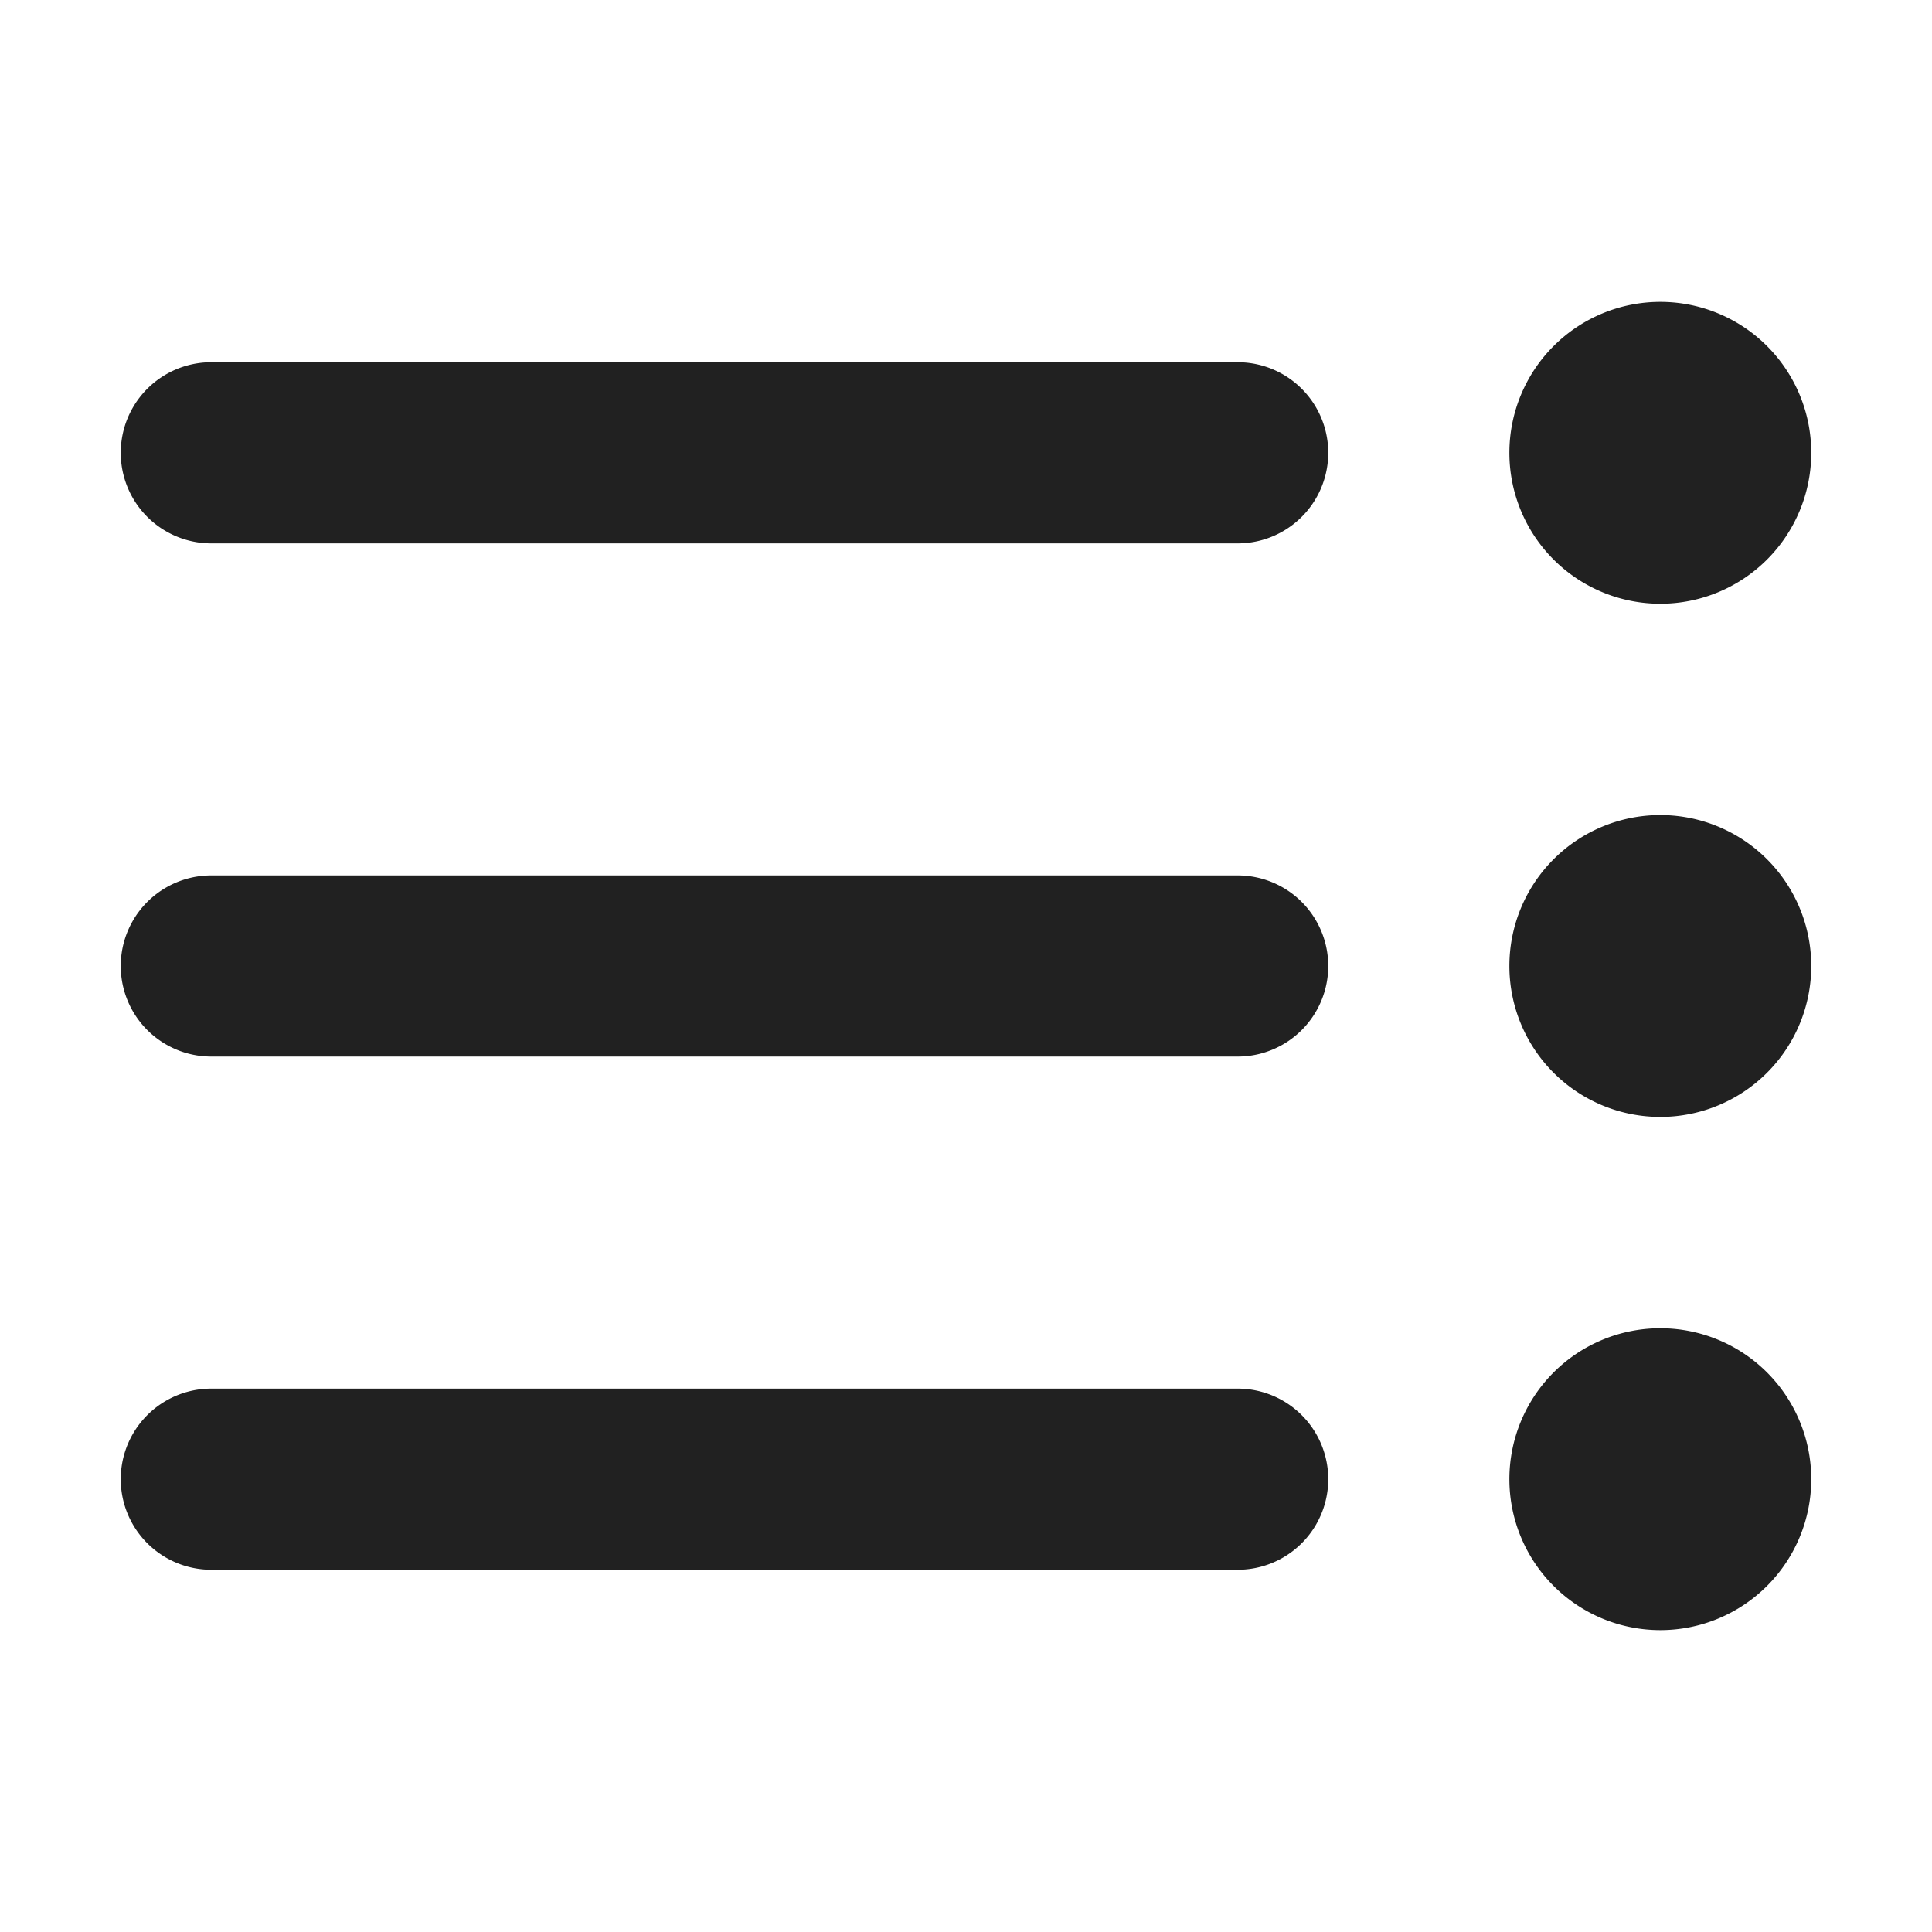 <svg viewBox="0 0 16 16" fill="none" xmlns="http://www.w3.org/2000/svg" height="1em" width="1em">
  <path d="M13.75 5a1.25 1.25 0 1 1 0-2.5 1.25 1.25 0 0 1 0 2.5Zm0 4.25a1.25 1.25 0 1 1 0-2.5 1.25 1.25 0 0 1 0 2.5Zm-1.25 3a1.25 1.25 0 1 0 2.5 0 1.25 1.25 0 0 0-2.5 0ZM10.25 3a.75.75 0 0 1 0 1.5h-8.5a.75.75 0 0 1 0-1.5h8.5ZM11 8a.75.75 0 0 0-.75-.75h-8.5a.75.75 0 0 0 0 1.5h8.5A.75.75 0 0 0 11 8Zm-.75 3.5a.75.75 0 0 1 0 1.5h-8.5a.75.75 0 0 1 0-1.5h8.5Z" fill="#212121"/>
</svg>
